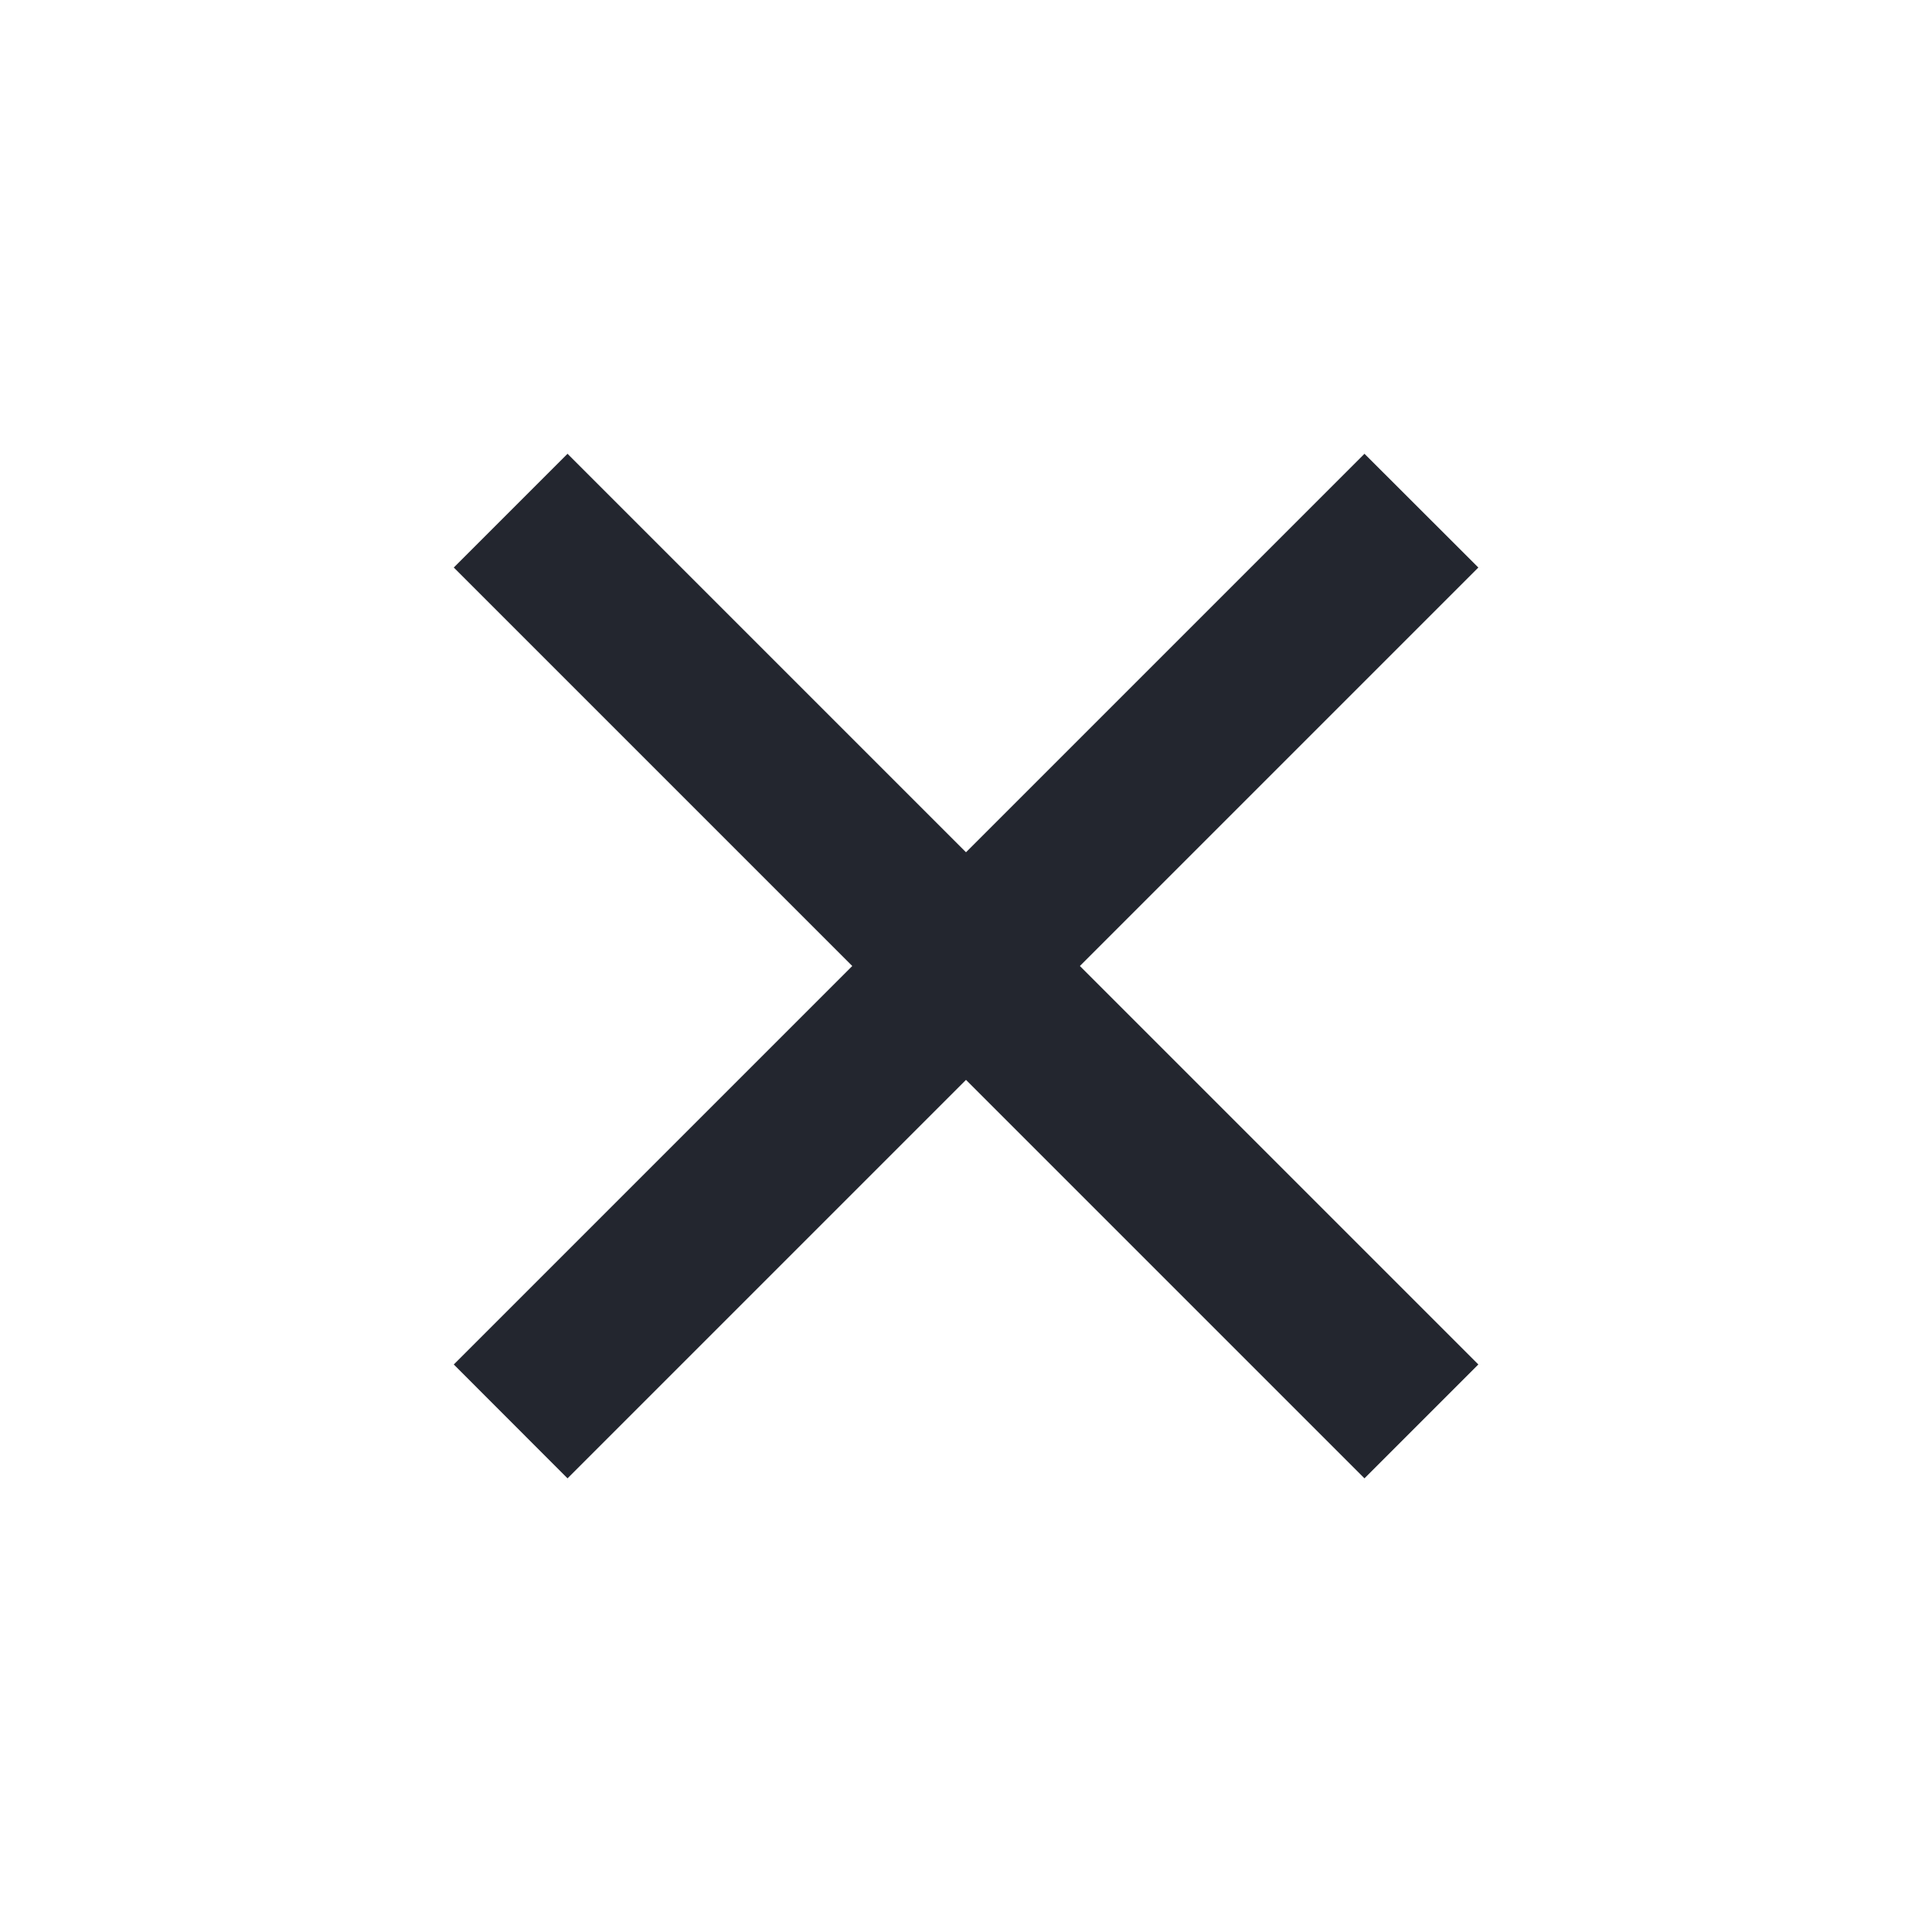 <svg viewBox="0 0 16 16" fill="none"
  xmlns="http://www.w3.org/2000/svg">
  <path d="M8 7.058L11.3 3.758L12.243 4.7L8.943 8L12.243 11.3L11.3 12.243L8 8.943L4.7 12.243L3.758 11.3L7.058 8L3.758 4.7L4.7 3.758L8 7.058Z" fill="#23262F"/>
</svg>
